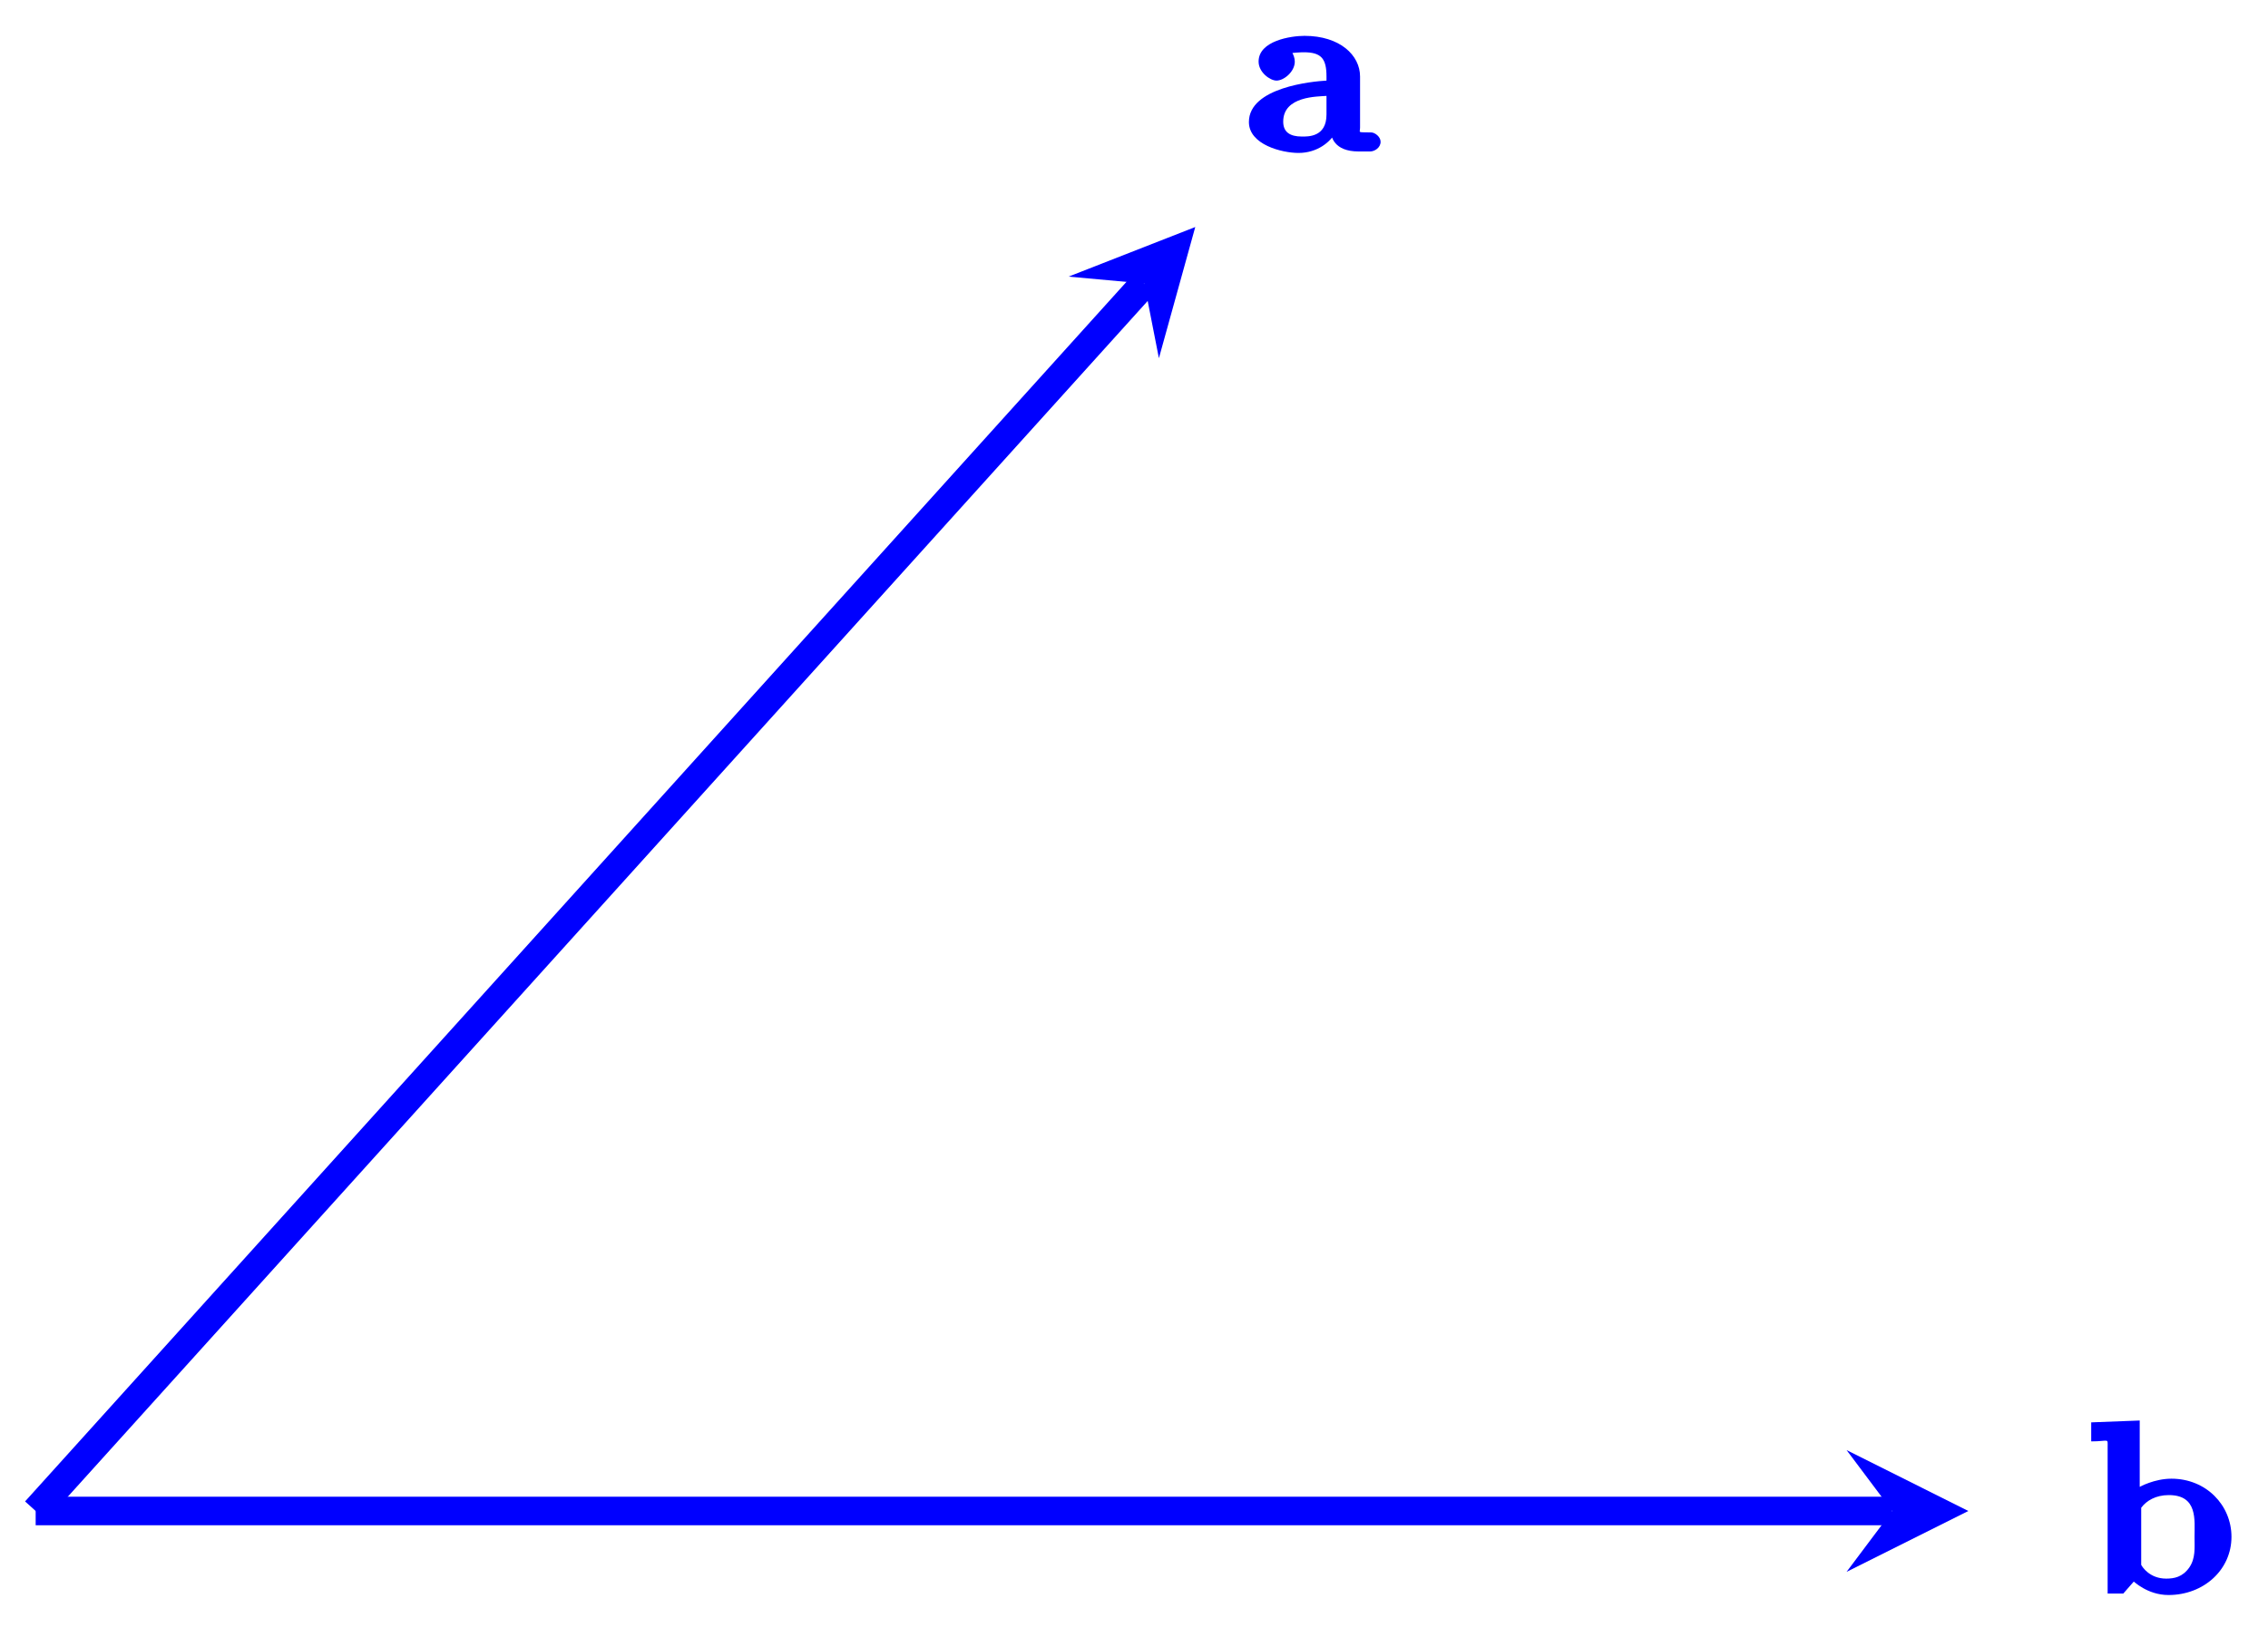 <?xml version="1.0" encoding="UTF-8"?>
<svg xmlns="http://www.w3.org/2000/svg" xmlns:xlink="http://www.w3.org/1999/xlink" width="95pt" height="69pt" viewBox="0 0 95 69" version="1.1">
<defs>
<g>
<symbol overflow="visible" id="glyph0-0">
<path style="stroke:none;" d=""/>
</symbol>
<symbol overflow="visible" id="glyph0-1">
<path style="stroke:none;" d="M 3.594 -0.922 C 3.594 -0.625 3.734 0 4.766 0 L 5.25 0 C 5.438 0 5.688 -0.156 5.688 -0.406 C 5.688 -0.625 5.438 -0.797 5.297 -0.797 C 4.688 -0.812 4.828 -0.766 4.828 -1 L 4.828 -3.141 C 4.828 -4.031 3.984 -4.844 2.5 -4.844 C 1.938 -4.844 0.578 -4.641 0.578 -3.766 C 0.578 -3.312 1.062 -2.969 1.328 -2.969 C 1.641 -2.969 2.094 -3.344 2.094 -3.766 C 2.094 -4.062 1.859 -4.344 1.828 -4.359 L 1.75 -4.094 C 2.031 -4.141 2.344 -4.156 2.469 -4.156 C 3.203 -4.156 3.422 -3.891 3.422 -3.141 L 3.422 -2.969 C 2.844 -2.938 0.172 -2.688 0.172 -1.234 C 0.172 -0.281 1.562 0.062 2.25 0.062 C 3.047 0.062 3.594 -0.406 3.812 -0.812 Z M 3.422 -2.5 L 3.422 -1.547 C 3.422 -0.594 2.641 -0.625 2.391 -0.625 C 1.891 -0.625 1.609 -0.812 1.609 -1.25 C 1.609 -2.328 3.062 -2.297 3.422 -2.328 Z M 3.422 -2.5 "/>
</symbol>
<symbol overflow="visible" id="glyph0-2">
<path style="stroke:none;" d="M 2.266 -4.156 L 2.266 -7.25 L 0.234 -7.172 L 0.234 -6.375 C 0.984 -6.375 0.922 -6.531 0.922 -6.141 L 0.922 0 L 1.578 0 L 2.016 -0.5 C 2 -0.531 2.578 0.062 3.469 0.062 C 4.953 0.062 6.109 -1 6.109 -2.375 C 6.109 -3.703 5.047 -4.812 3.594 -4.812 C 2.875 -4.812 2.266 -4.469 2.266 -4.469 Z M 2.328 -1.141 L 2.328 -3.594 C 2.547 -3.891 2.938 -4.125 3.484 -4.125 C 4.703 -4.125 4.562 -3.078 4.562 -2.375 C 4.562 -1.906 4.609 -1.484 4.344 -1.094 C 4.062 -0.688 3.703 -0.625 3.375 -0.625 C 2.688 -0.625 2.375 -1.109 2.328 -1.203 Z M 2.328 -1.141 "/>
</symbol>
</g>
</defs>
<g id="surface1">
<path style="fill:none;stroke-width:1.196;stroke-linecap:butt;stroke-linejoin:miter;stroke:rgb(0%,0%,100%);stroke-opacity:1;stroke-miterlimit:10;" d="M 97.14 80.695 L 143.573 132.125 " transform="matrix(1,0,0,-1,-95.646,144.004)"/>
<path style=" stroke:none;fill-rule:nonzero;fill:rgb(0%,0%,100%);fill-opacity:1;" d="M 50.066 9.512 L 44.758 11.59 L 47.93 11.879 L 48.543 15.008 "/>
<g style="fill:rgb(0%,0%,100%);fill-opacity:1;">
  <use xlink:href="#glyph0-1" x="52.141" y="6.346"/>
</g>
<path style="fill:none;stroke-width:1.196;stroke-linecap:butt;stroke-linejoin:miter;stroke:rgb(0%,0%,100%);stroke-opacity:1;stroke-miterlimit:10;" d="M 97.14 80.695 L 174.904 80.695 " transform="matrix(1,0,0,-1,-95.646,144.004)"/>
<path style=" stroke:none;fill-rule:nonzero;fill:rgb(0%,0%,100%);fill-opacity:1;" d="M 82.449 63.309 L 77.348 60.758 L 79.262 63.309 L 77.348 65.859 "/>
<g style="fill:rgb(0%,0%,100%);fill-opacity:1;">
  <use xlink:href="#glyph0-2" x="87.361" y="66.768"/>
</g>
</g>
</svg>
